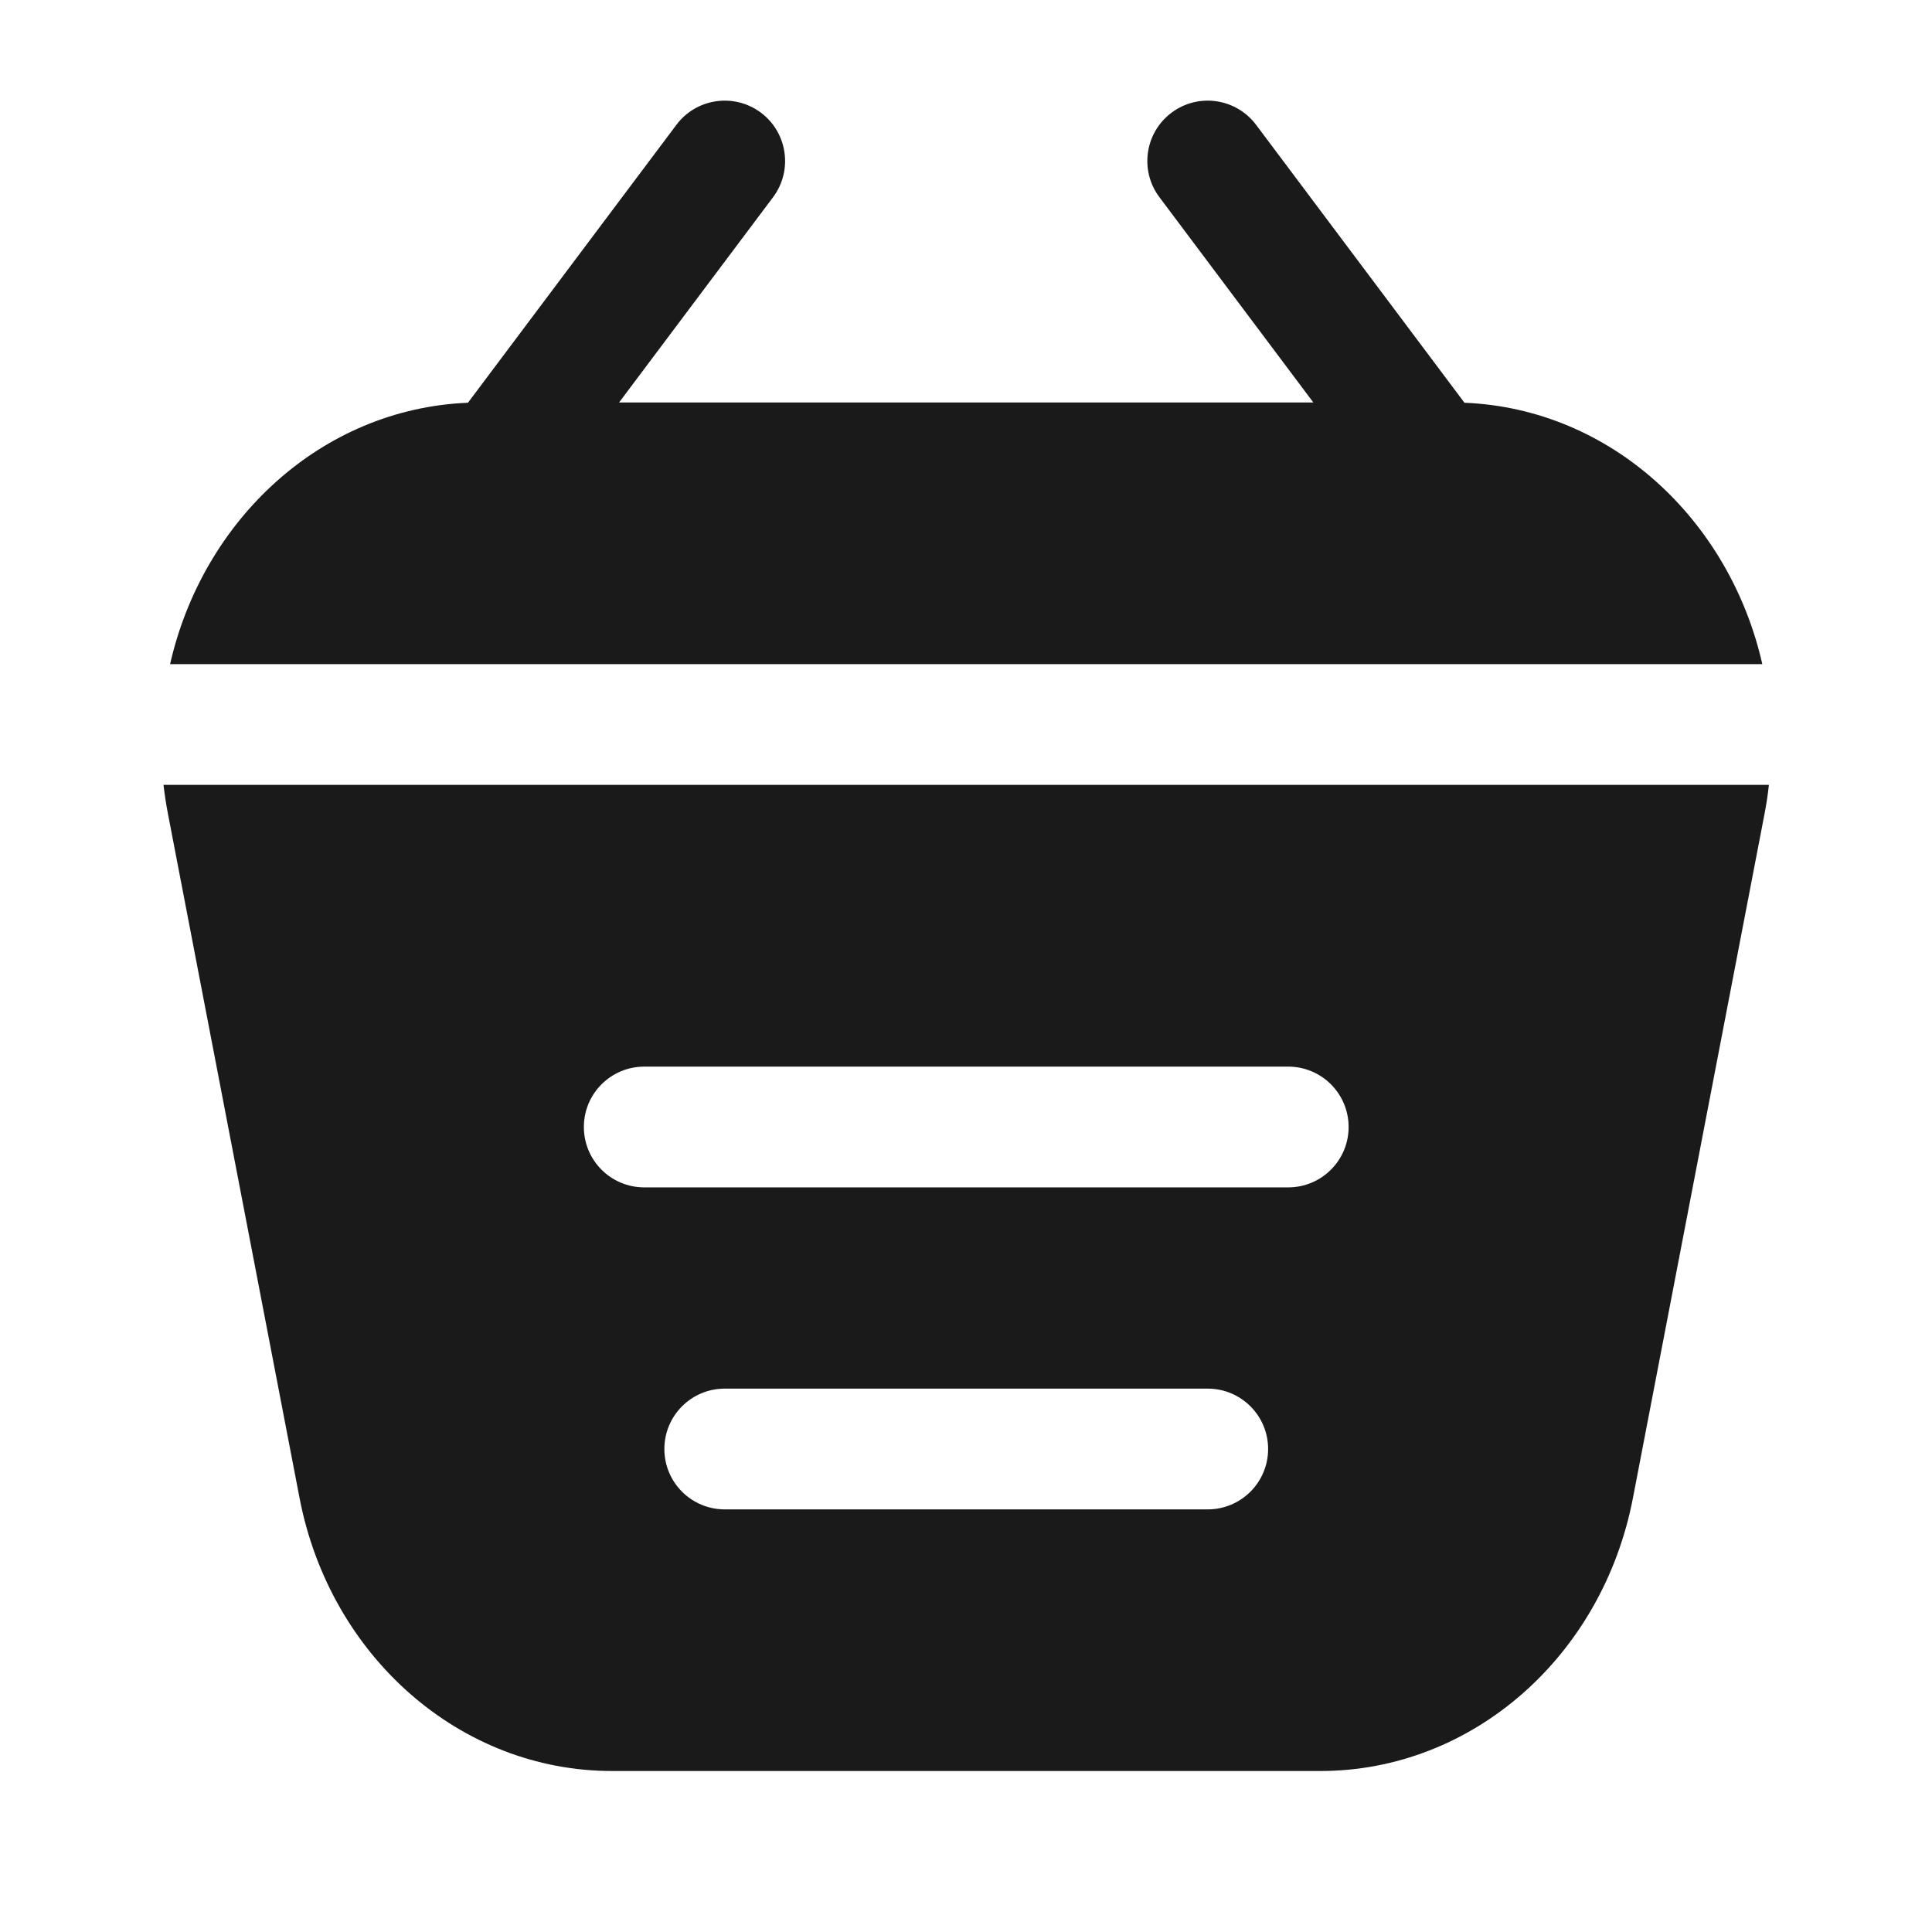 <svg width="24" height="24" viewBox="0 0 24 24" fill="none" xmlns="http://www.w3.org/2000/svg">
<rect width="24" height="24" fill="#A6A6A6"/>
<path d="M-1038 -517C-1038 -518.105 -1037.1 -519 -1036 -519H448C449.105 -519 450 -518.105 450 -517V1033C450 1034.1 449.105 1035 448 1035H-1036C-1037.1 1035 -1038 1034.1 -1038 1033V-517Z" fill="white"/>
<path d="M-1036 -518H448V-520H-1036V-518ZM449 -517V1033H451V-517H449ZM448 1034H-1036V1036H448V1034ZM-1037 1033V-517H-1039V1033H-1037ZM-1036 1034C-1036.55 1034 -1037 1033.55 -1037 1033H-1039C-1039 1034.66 -1037.66 1036 -1036 1036V1034ZM449 1033C449 1033.55 448.552 1034 448 1034V1036C449.657 1036 451 1034.66 451 1033H449ZM448 -518C448.552 -518 449 -517.552 449 -517H451C451 -518.657 449.657 -520 448 -520V-518ZM-1036 -520C-1037.66 -520 -1039 -518.657 -1039 -517H-1037C-1037 -517.552 -1036.55 -518 -1036 -518V-520Z" fill="black" fill-opacity="0.1"/>
<path fill-rule="evenodd" clip-rule="evenodd" d="M14.403 2.45L16.315 5L7.69 5L9.603 2.45C9.851 2.119 9.784 1.649 9.453 1.4C9.121 1.152 8.651 1.219 8.403 1.55L5.813 5.003C3.983 5.078 2.517 6.467 2.113 8.25H21.892C21.489 6.467 20.022 5.078 18.192 5.003L15.603 1.55C15.354 1.219 14.884 1.152 14.553 1.4C14.221 1.649 14.154 2.119 14.403 2.45ZM21.974 9.75H2.031C2.045 9.869 2.063 9.989 2.086 10.108L3.721 18.608C4.101 20.583 5.722 22 7.602 22H16.403C18.283 22 19.905 20.583 20.285 18.608L21.92 10.108C21.943 9.989 21.961 9.869 21.974 9.75ZM7.253 14C7.253 13.586 7.588 13.25 8.003 13.25H16.003C16.417 13.25 16.753 13.586 16.753 14C16.753 14.414 16.417 14.75 16.003 14.75H8.003C7.588 14.75 7.253 14.414 7.253 14ZM9.003 17.25C8.588 17.25 8.253 17.586 8.253 18C8.253 18.414 8.588 18.75 9.003 18.75H15.003C15.417 18.75 15.753 18.414 15.753 18C15.753 17.586 15.417 17.25 15.003 17.25H9.003Z" fill="#1A1A1A"/>
</svg>
